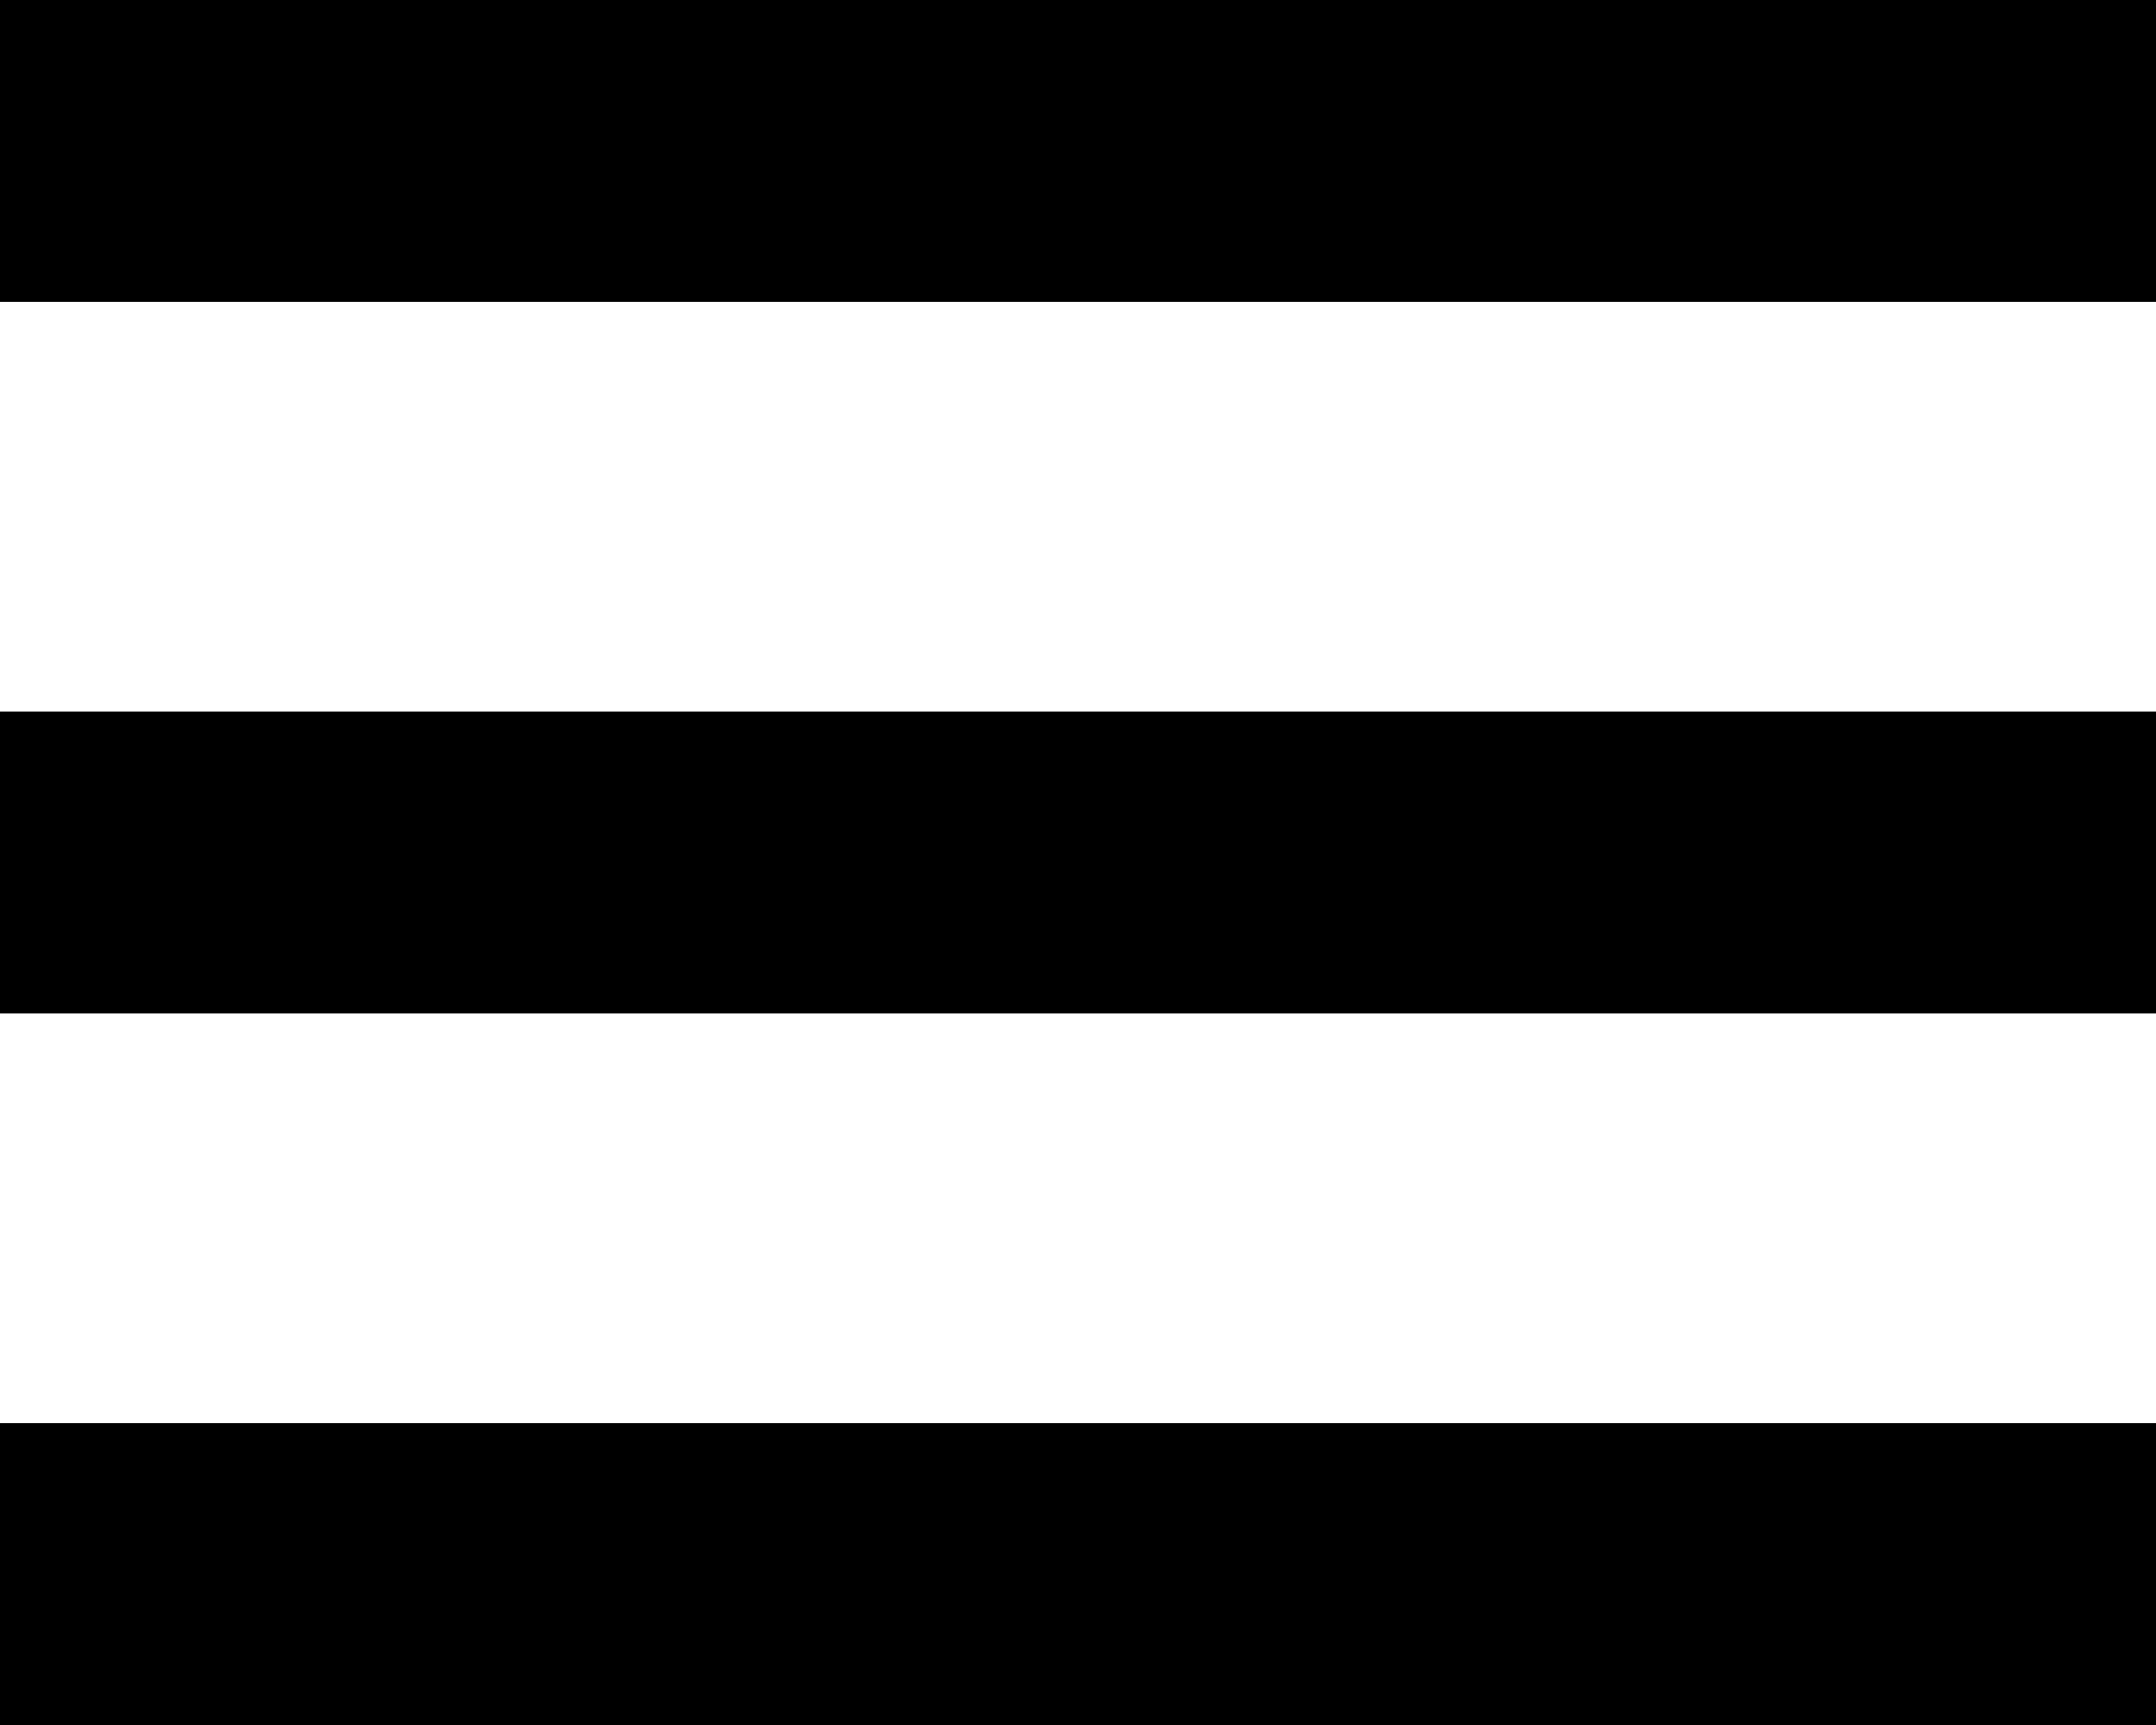 <svg version="1.1"
	 xmlns="http://www.w3.org/2000/svg" xmlns:xlink="http://www.w3.org/1999/xlink" xmlns:a="http://ns.adobe.com/AdobeSVGViewerExtensions/3.0/"
	 x="0px" y="0px" width="20px" height="16px" viewBox="0 0 20 16" enable-background="new 0 0 20 16" xml:space="preserve">
<defs>
</defs>
<g>
	<rect x="0" y="0" width="20" height="2.8"/>
	<rect x="0" y="6.6" width="20" height="2.8"/>
	<rect x="0" y="13.2" width="20" height="2.8"/>
</g>
</svg>
